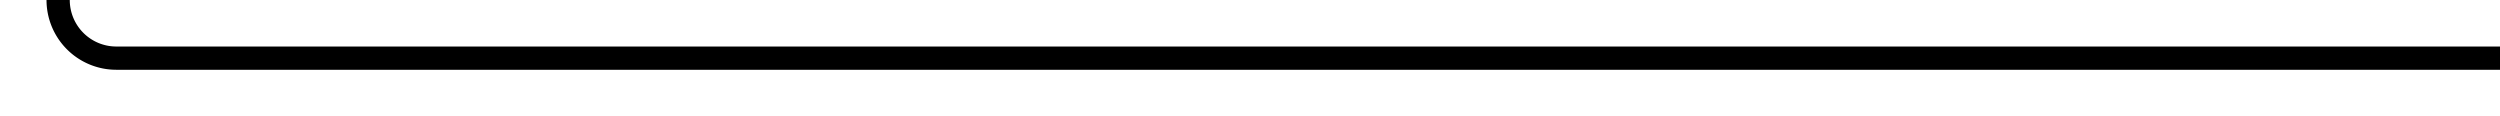 ﻿<?xml version="1.0" encoding="utf-8"?>
<svg version="1.1" xmlns:xlink="http://www.w3.org/1999/xlink" width="215px" height="10px" preserveAspectRatio="xMinYMid meet" viewBox="502 256  215 8" xmlns="http://www.w3.org/2000/svg">
  <path d="M 717 260  L 512 260  A 5 5 0 0 1 507 255 L 507 222  " stroke-width="2" stroke="#000000" fill="none" />
  <path d="M 502.707 227.107  L 507 222.814  L 511.293 227.107  L 512.707 225.693  L 507.707 220.693  L 507 219.986  L 506.293 220.693  L 501.293 225.693  L 502.707 227.107  Z " fill-rule="nonzero" fill="#000000" stroke="none" />
</svg>